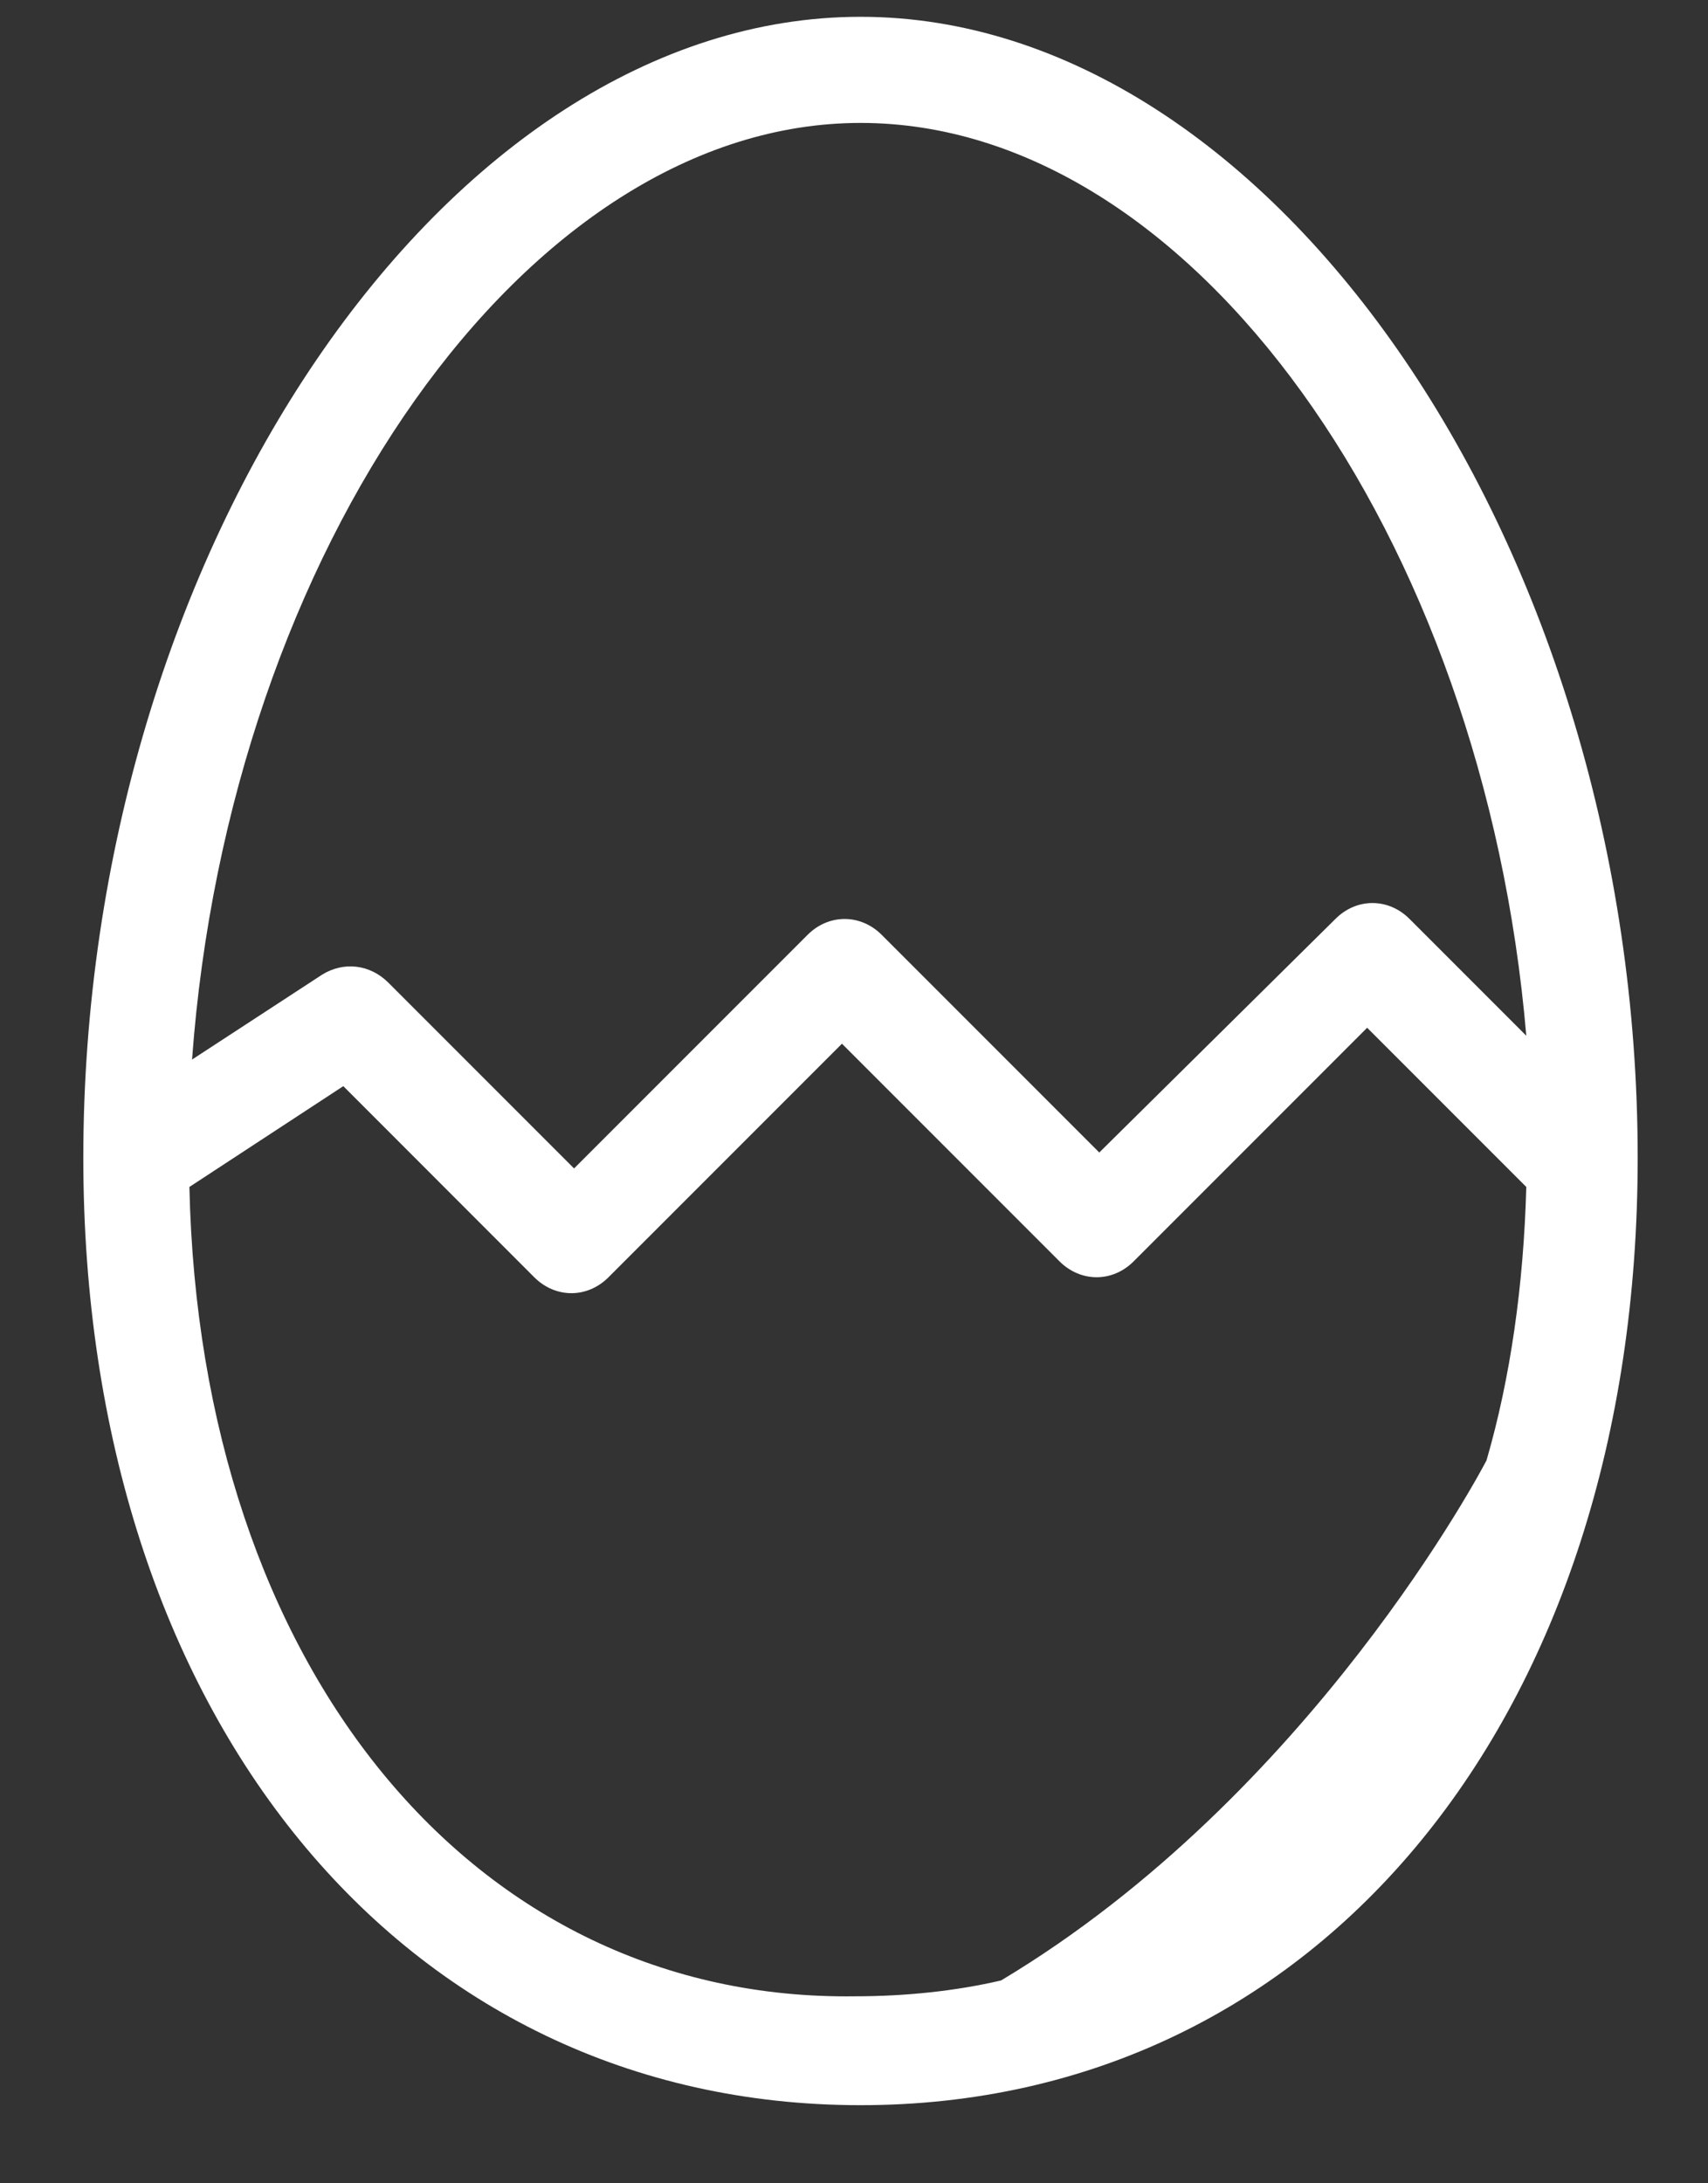 <svg width="18" height="23" viewBox="0 0 18 23" fill="none" xmlns="http://www.w3.org/2000/svg">
<rect x="0" y="0" width="18" height="23" fill="#333333" stroke="none"/>
<path d="M9.069 0.177C4.708 0.177 0.878 5.795 0.878 12.197C0.878 18.067 4.233 22.177 9.069 22.177C13.905 22.177 17.259 18.067 17.259 12.197C17.259 5.795 13.43 0.177 9.069 0.177ZM9.069 1.295C12.563 1.295 15.638 5.656 16.085 10.911L14.855 9.681C14.632 9.457 14.296 9.457 14.073 9.681L11.585 12.141L9.293 9.849C9.069 9.625 8.733 9.625 8.51 9.849L6.05 12.309L4.093 10.352C3.897 10.156 3.618 10.128 3.394 10.268L2.024 11.162C2.416 5.795 5.547 1.295 9.069 1.295ZM1.996 12.504L3.618 11.442L5.63 13.455C5.742 13.567 5.882 13.623 6.022 13.623C6.162 13.623 6.301 13.567 6.413 13.455L8.873 10.995L11.165 13.287C11.389 13.511 11.725 13.511 11.948 13.287L14.408 10.827L16.085 12.504C16.057 13.539 15.918 14.517 15.666 15.384C15.638 15.44 13.821 18.906 10.55 20.863C10.075 20.974 9.544 21.03 9.013 21.03C4.988 21.086 2.108 17.564 1.996 12.504Z" fill="white"/>
</svg>
